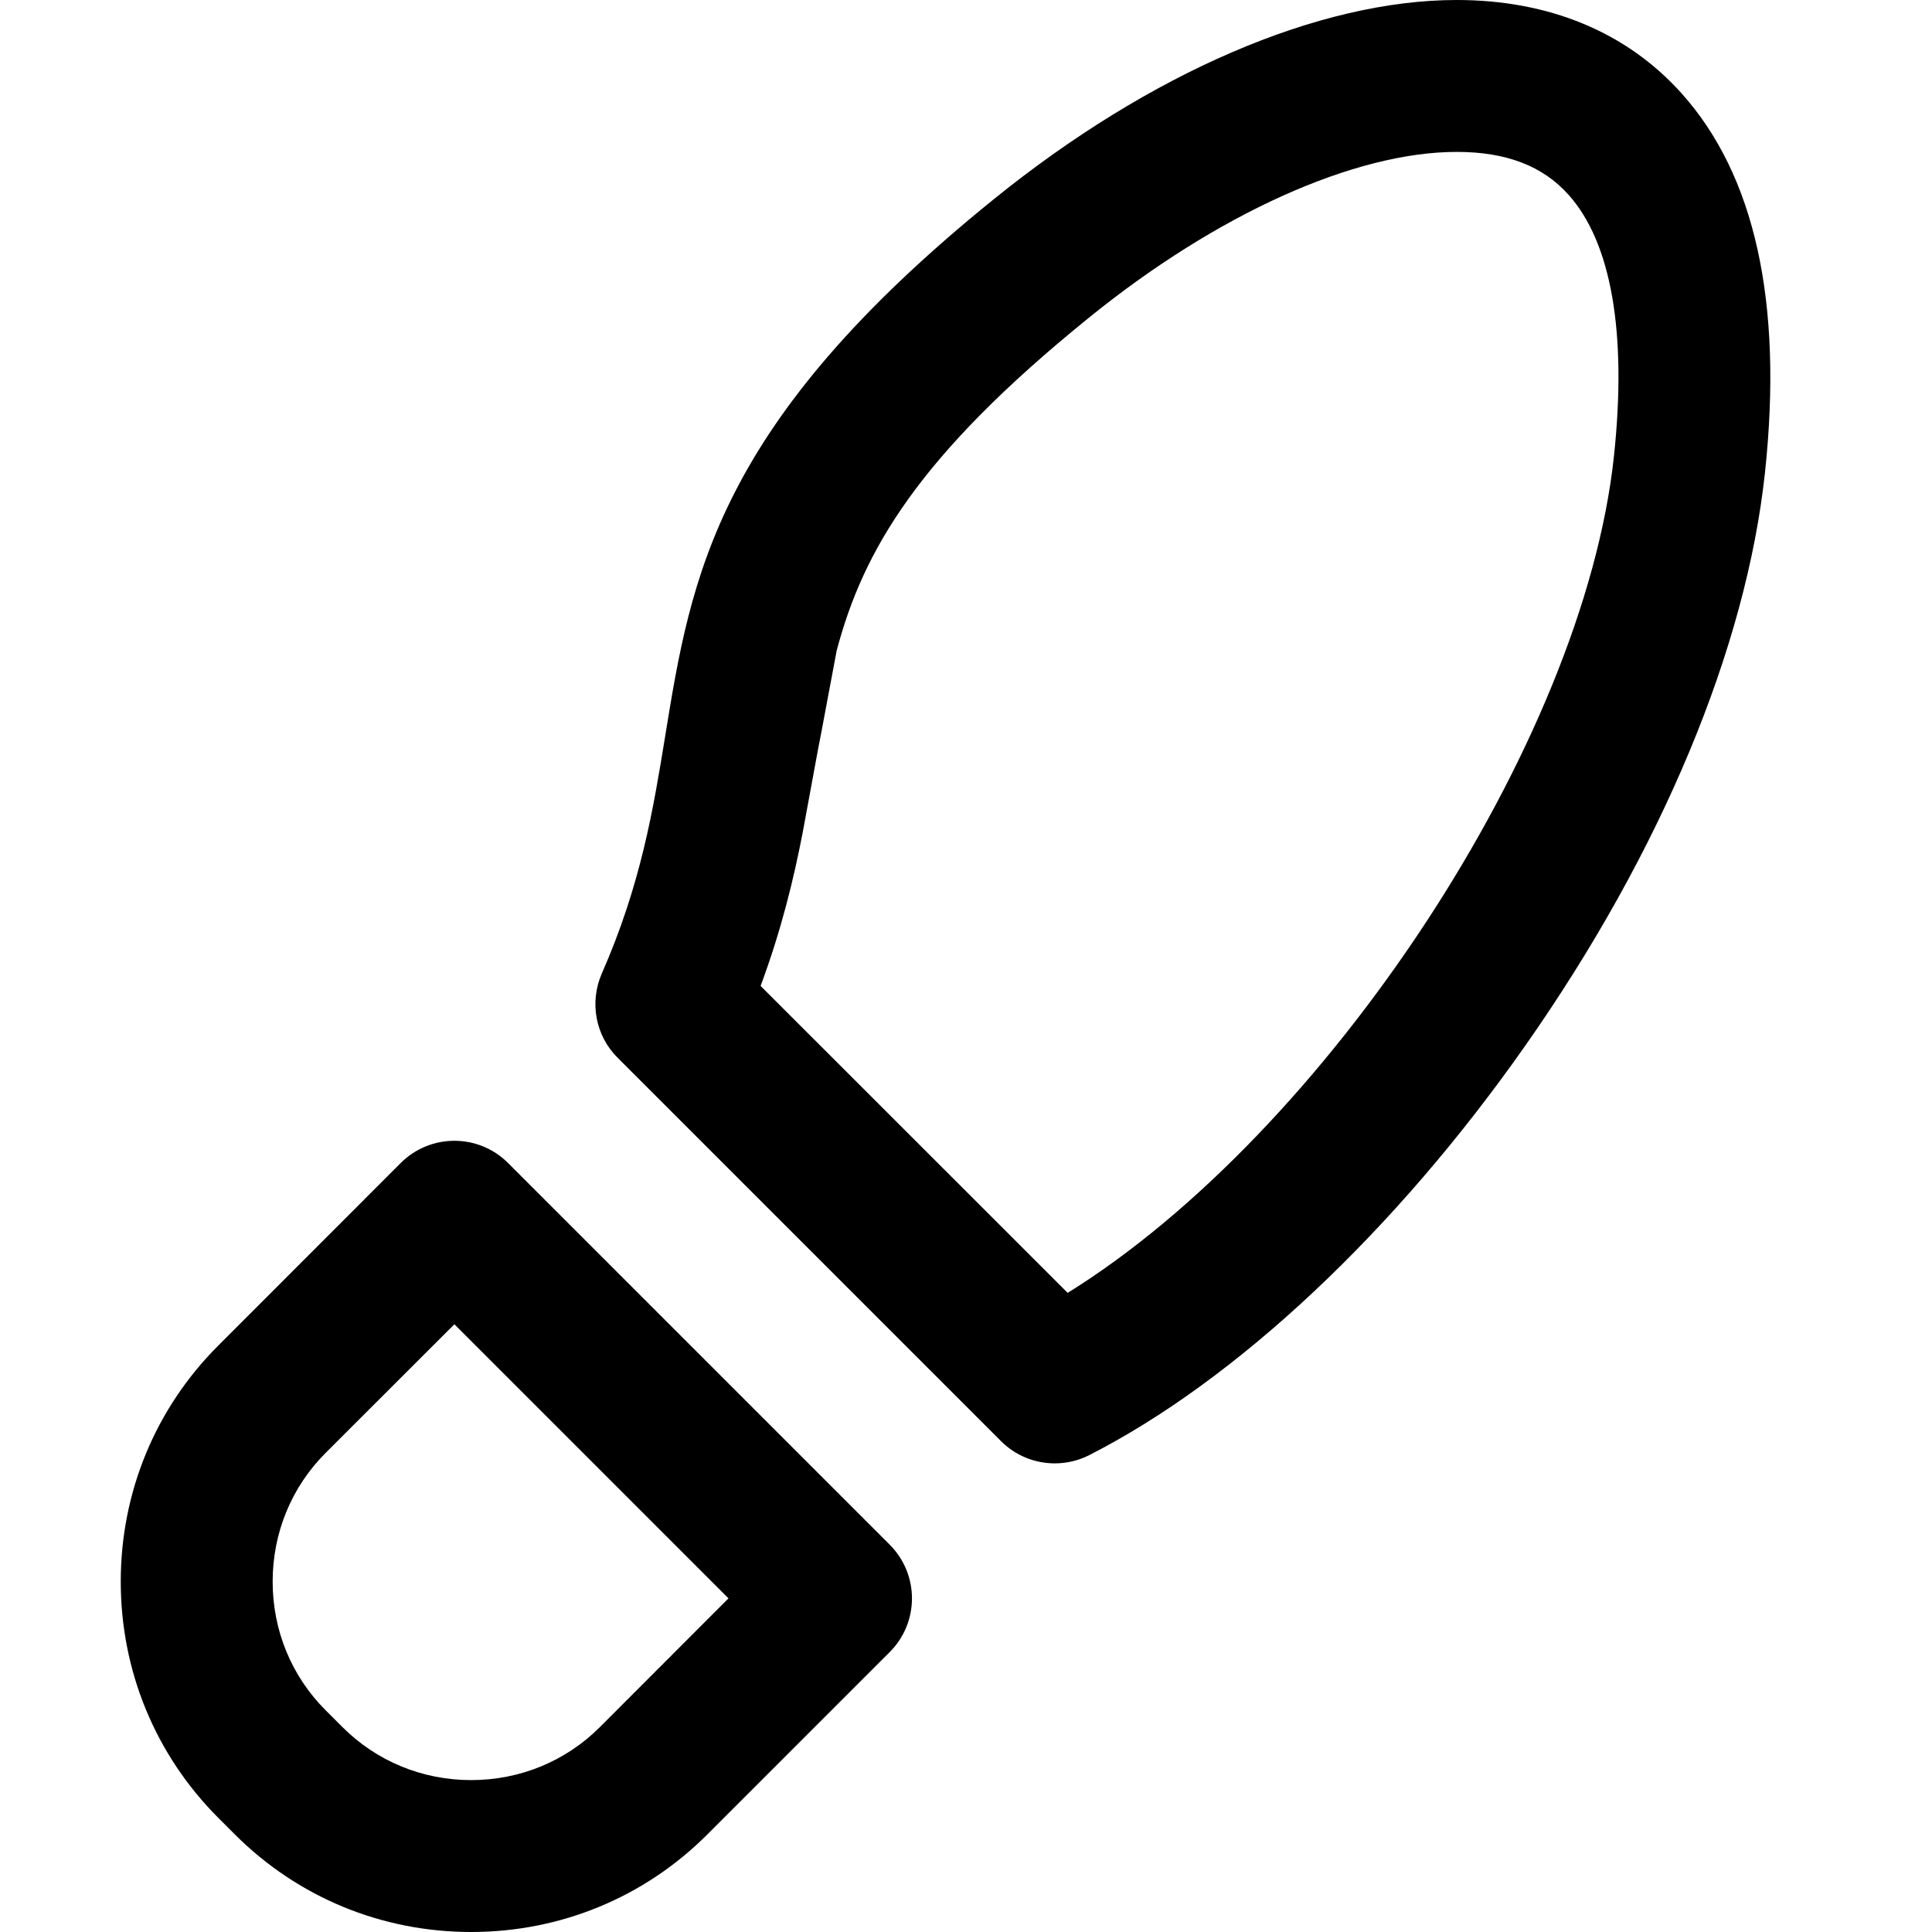 <svg width="1em" height="1em" viewBox="0 0 16 16" xmlns="http://www.w3.org/2000/svg">
	<path d="M 7.368,12.792 4.208,9.632 c -0.246,-0.246 -0.644,-0.246 -0.89,0 L 1.808,11.143 C 1.287,11.663 1,12.358 1,13.098 c 0,0.74 0.287,1.435 0.807,1.956 l 0.139,0.139 C 2.467,15.713 3.161,16 3.902,16 4.642,16 5.337,15.713 5.857,15.193 l 1.511,-1.511 c 0.246,-0.246 0.246,-0.644 -1.769e-4,-0.89 z m -2.4,1.511 c -0.283,0.283 -0.662,0.439 -1.066,0.439 -0.404,0 -0.783,-0.156 -1.066,-0.439 L 2.697,14.164 C 2.414,13.881 2.258,13.503 2.258,13.098 c 0,-0.404 0.156,-0.783 0.439,-1.066 L 3.763,10.967 6.033,13.237 Z" />
    <path d="M 5.508,6.101 C 5.41,6.701 5.309,7.322 4.984,8.062 4.88,8.3 4.931,8.577 5.115,8.76 l 3.175,3.175 c 0.121,0.121 0.282,0.184 0.445,0.184 0.097,0 0.195,-0.022 0.285,-0.068 C 10.241,11.429 11.558,10.192 12.635,8.655 13.758,7.053 14.461,5.368 14.617,3.912 14.767,2.505 14.534,1.449 13.924,0.771 13.471,0.266 12.828,0 12.064,0 10.923,0 9.524,0.602 8.226,1.653 5.929,3.512 5.724,4.769 5.508,6.101 Z m 6.557,-4.843 c 0.408,0 0.711,0.116 0.924,0.354 0.356,0.396 0.486,1.145 0.377,2.166 -0.254,2.381 -2.39,5.604 -4.524,6.929 L 6.299,8.165 C 6.472,7.699 6.574,7.276 6.649,6.887 c 0.245,-1.335 0,0 0.28,-1.499 C 7.148,4.563 7.599,3.779 9.018,2.631 10.079,1.771 11.218,1.258 12.064,1.258 Z" />
</svg>
